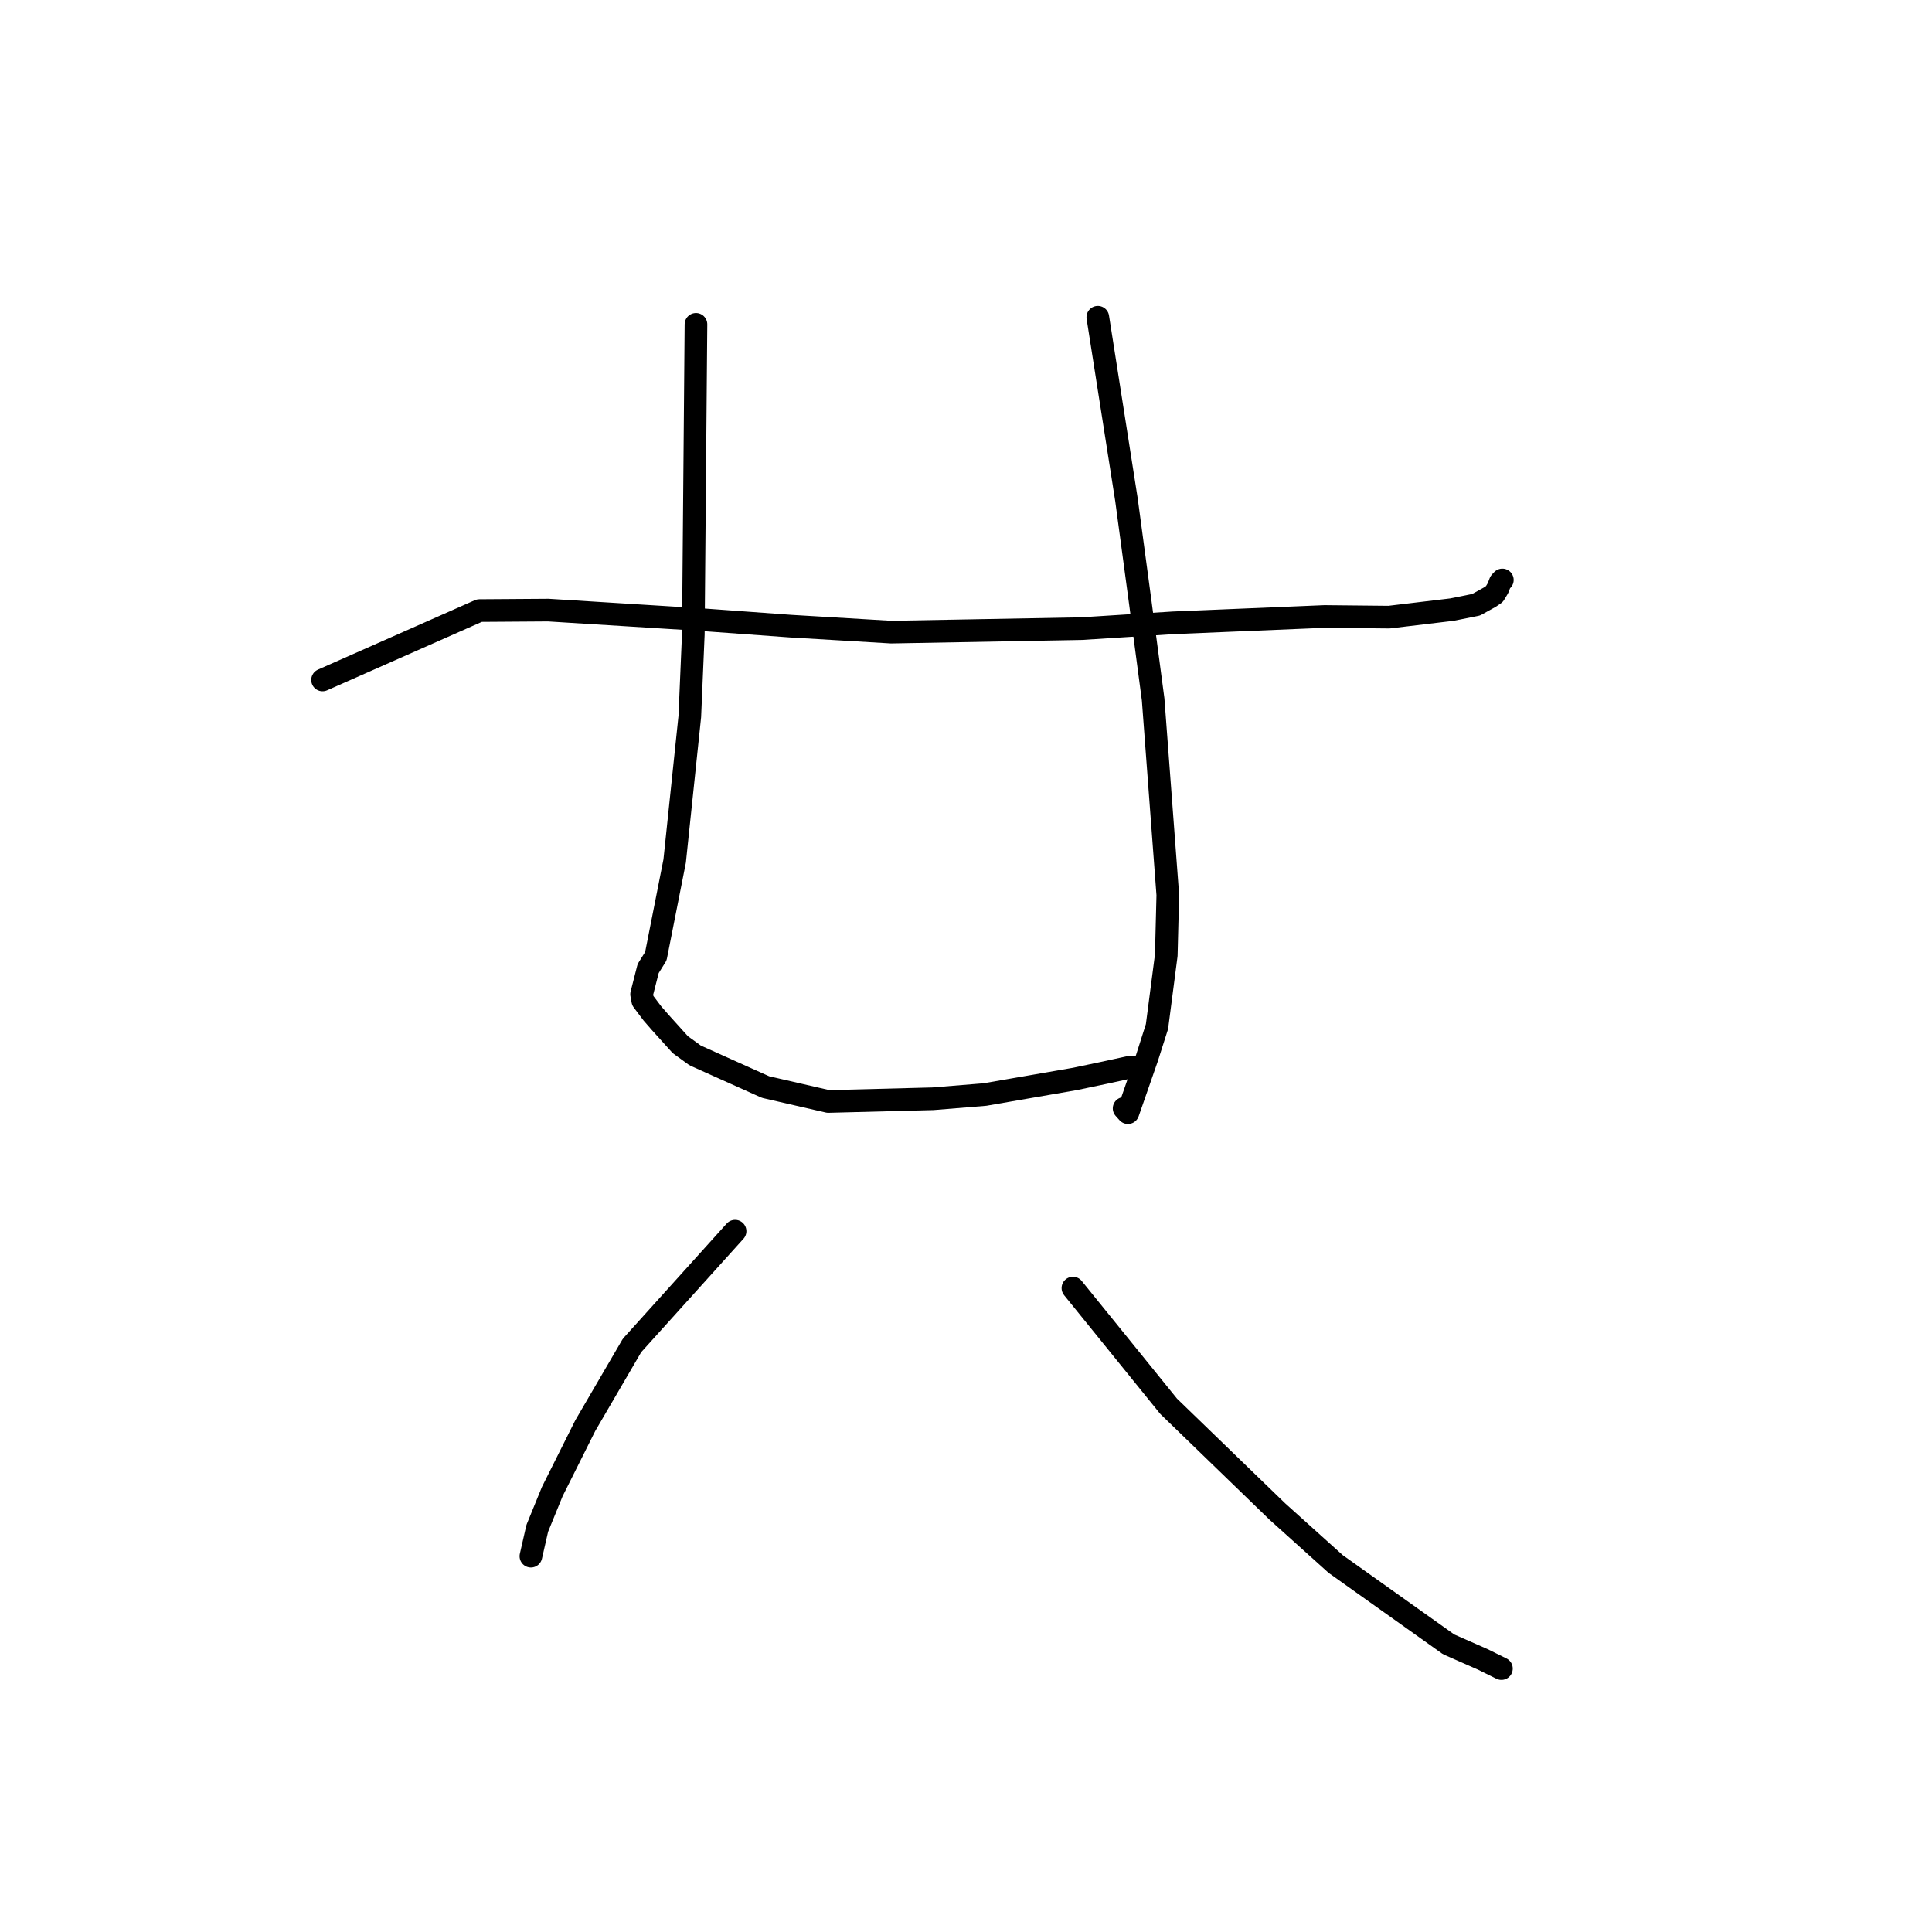 <?xml version="1.0" standalone="no"?>
    <svg width="256" height="256" xmlns="http://www.w3.org/2000/svg" version="1.1">
    <polyline stroke="black" stroke-width="3" stroke-linecap="round" fill="transparent" stroke-linejoin="round" points="42.741 90.098 63.521 80.904 72.644 80.841 93.047 82.113 104.756 82.966 118.103 83.76 143.314 83.296 155.478 82.525 175.518 81.686 184.054 81.773 192.389 80.776 195.589 80.134 197.417 79.121 198.015 78.714 198.49 77.93 198.791 77.142 198.966 76.955 199.069 76.847 " />
        <polyline stroke="black" stroke-width="3" stroke-linecap="round" fill="transparent" stroke-linejoin="round" points="92.219 42.977 91.868 84.036 91.404 94.929 89.396 114.094 86.904 126.704 85.885 128.337 85.015 131.746 85.172 132.593 86.445 134.283 87.467 135.456 90.143 138.422 92.116 139.851 101.437 144.039 109.753 145.951 123.617 145.591 130.499 145.031 142.448 142.962 146.417 142.128 149.796 141.392 150 141.383 " />
        <polyline stroke="black" stroke-width="3" stroke-linecap="round" fill="transparent" stroke-linejoin="round" points="145.466 42.034 149.26 66.203 151.107 79.934 152.796 92.67 154.74 118.594 154.537 126.576 153.307 136.019 151.983 140.173 149.456 147.432 148.95 146.865 " />
        <polyline stroke="black" stroke-width="3" stroke-linecap="round" fill="transparent" stroke-linejoin="round" points="97.402 163.137 83.748 178.279 77.557 188.894 73.18 197.638 71.189 202.514 70.416 205.903 70.347 206.204 " />
        <polyline stroke="black" stroke-width="3" stroke-linecap="round" fill="transparent" stroke-linejoin="round" points="142.168 170.676 154.849 186.339 169.262 200.289 176.988 207.241 191.954 217.886 196.455 219.867 198.774 221.011 198.946 221.096 " />
        </svg>
